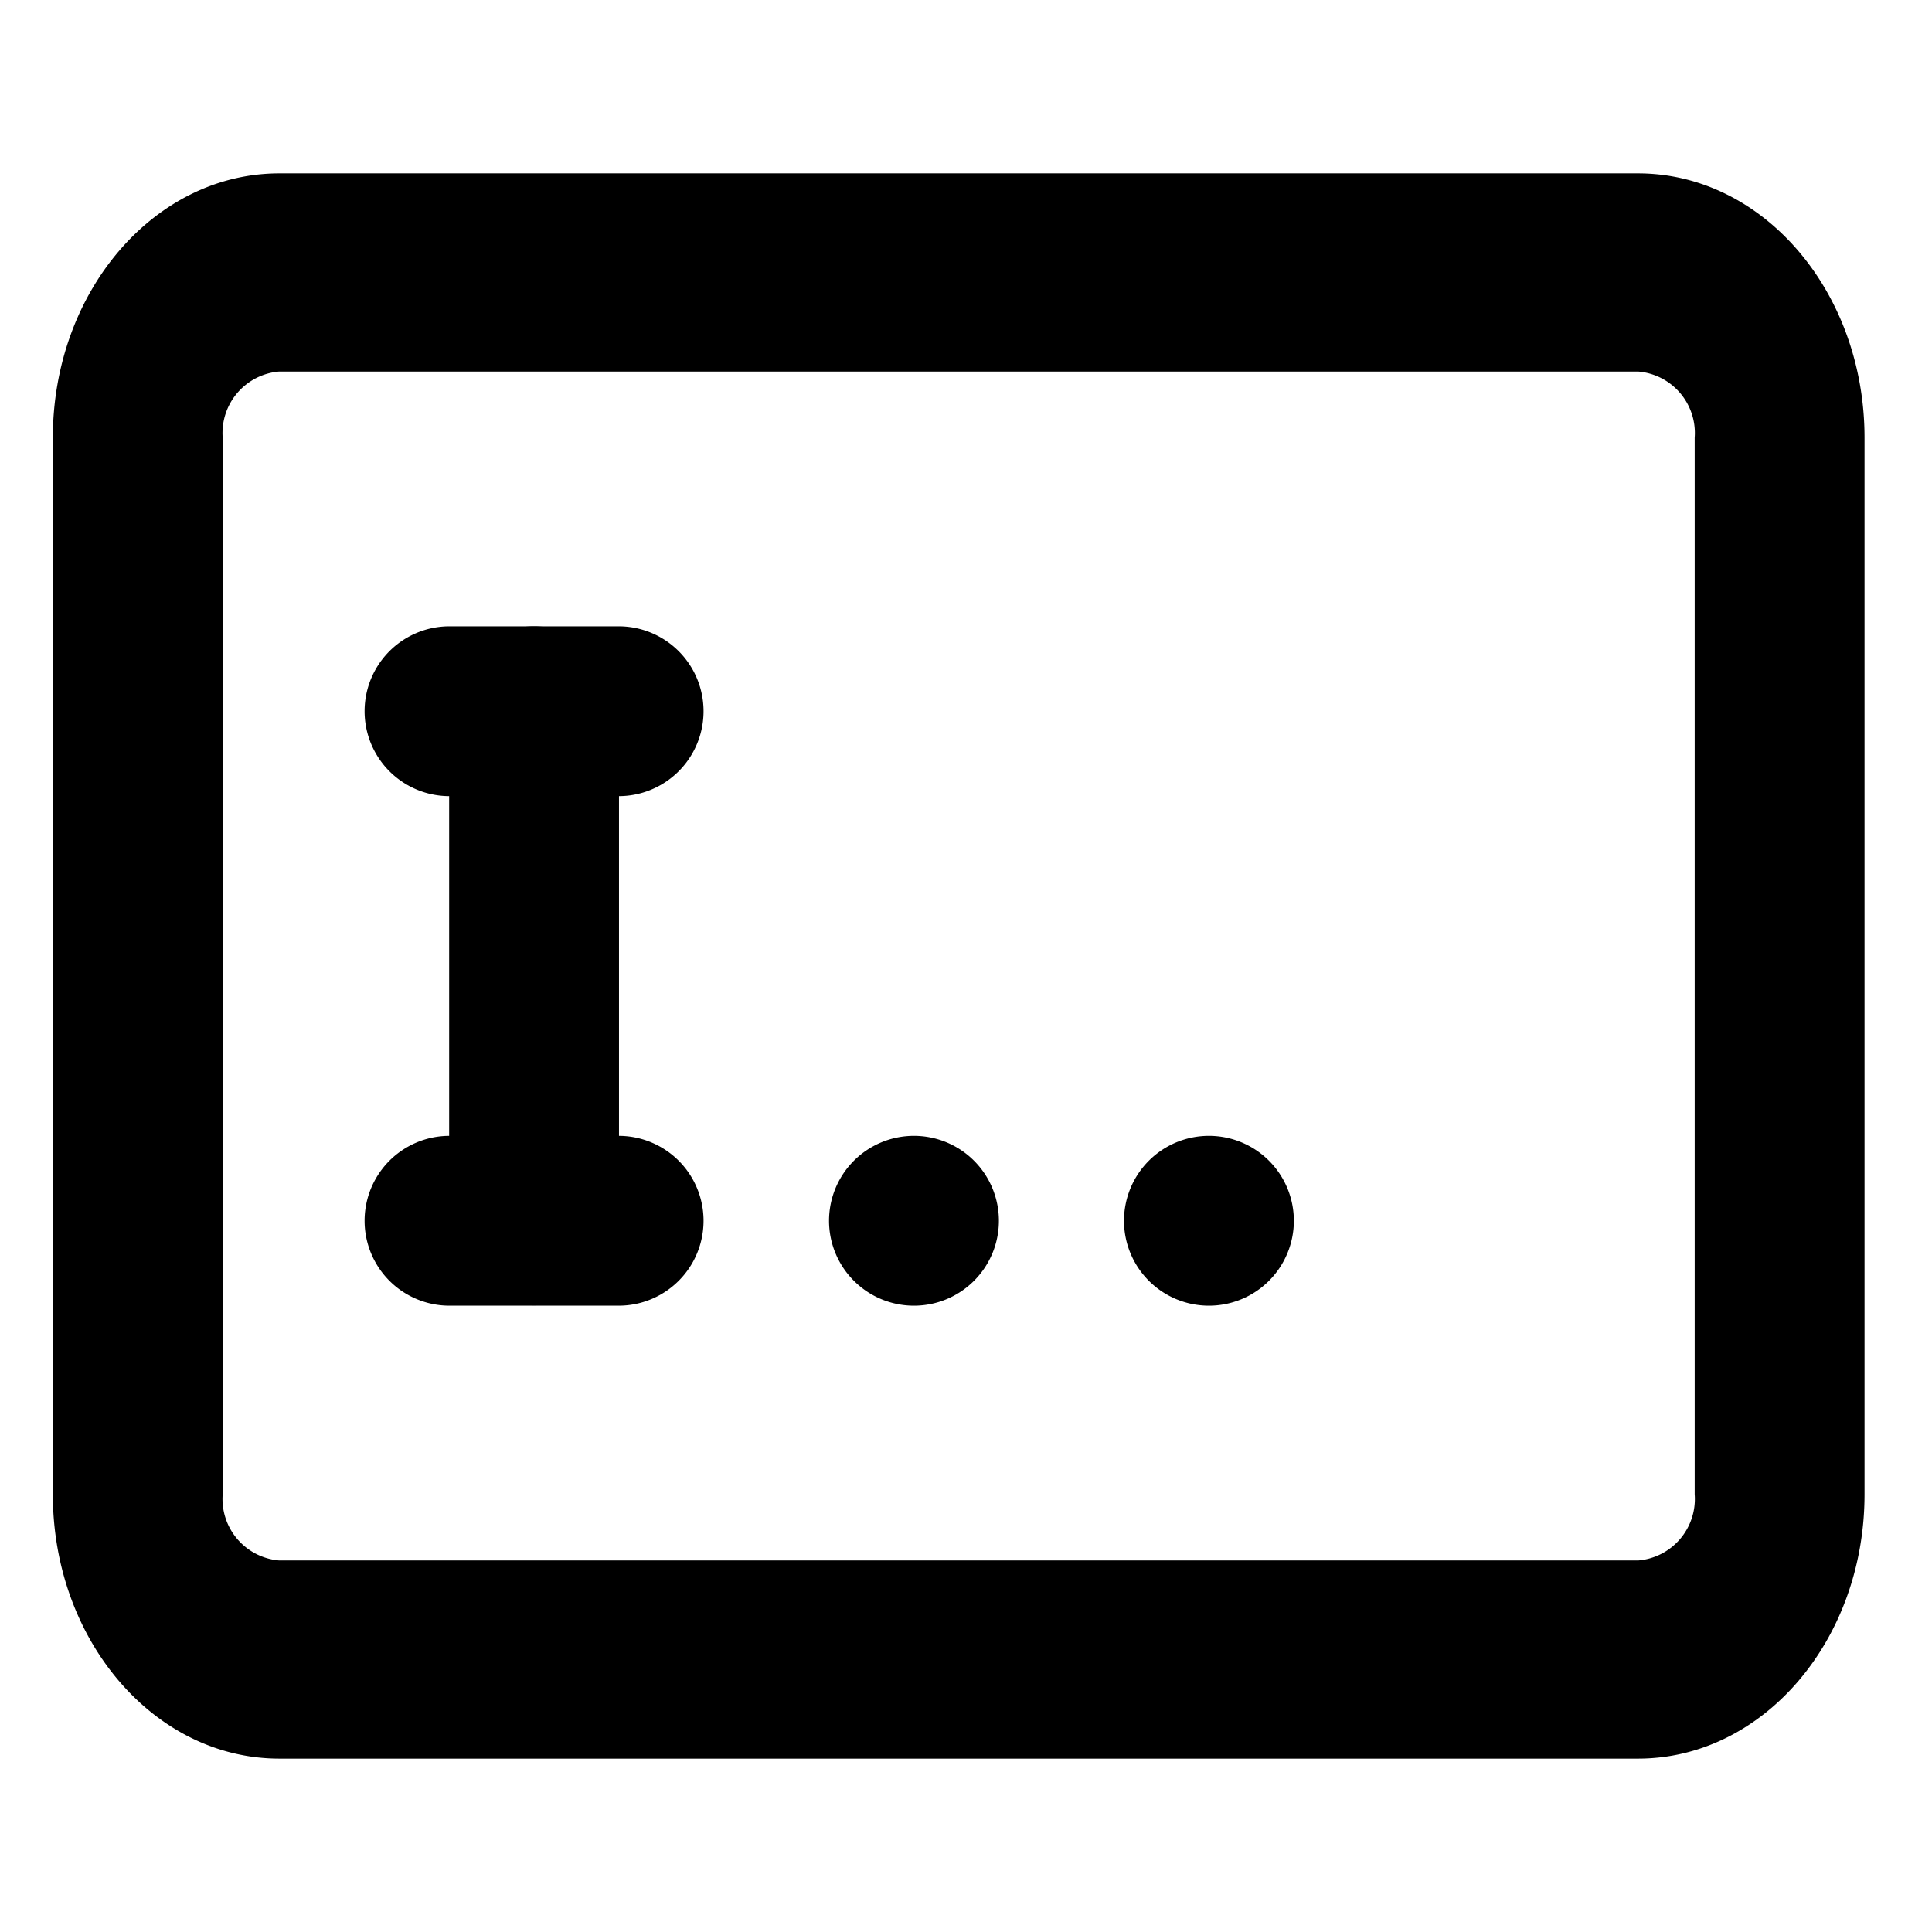<svg t="1689729265846" class="icon" viewBox="0 0 1170 1024" version="1.1" xmlns="http://www.w3.org/2000/svg" p-id="1337" width="200" height="200"><path d="M992 152a37.371 37.371 0 0 1 34.286 40.114v639.771a37.371 37.371 0 0 1-34.286 40.114H169.143a37.371 37.371 0 0 1-34.286-40.114V192.114A37.371 37.371 0 0 1 169.143 152h822.857M992 32H169.143C93.371 32 32 103.657 32 192.114v639.771C32 920.343 93.371 992 169.143 992h822.857c75.771 0 137.143-71.657 137.143-160.114V192.114C1129.143 103.657 1067.771 32 992 32z" p-id="1338"></path><path d="M323.429 306.286A51.429 51.429 0 0 0 272 357.714v308.571a51.429 51.429 0 0 0 102.857 0v-308.571A51.429 51.429 0 0 0 323.429 306.286z" p-id="1339"></path><path d="M374.857 306.286H272a51.429 51.429 0 0 0 0 102.857h102.857a51.429 51.429 0 0 0 0-102.857zM374.857 614.857H272a51.429 51.429 0 0 0 0 102.857h102.857a51.429 51.429 0 0 0 0-102.857z" p-id="1340"></path><path d="M553.486 614.857a51.429 51.429 0 1 0 51.429 51.429 51.429 51.429 0 0 0-51.429-51.429zM732.114 614.857a51.429 51.429 0 1 0 51.429 51.429 51.429 51.429 0 0 0-51.429-51.429z" p-id="1341"></path></svg>